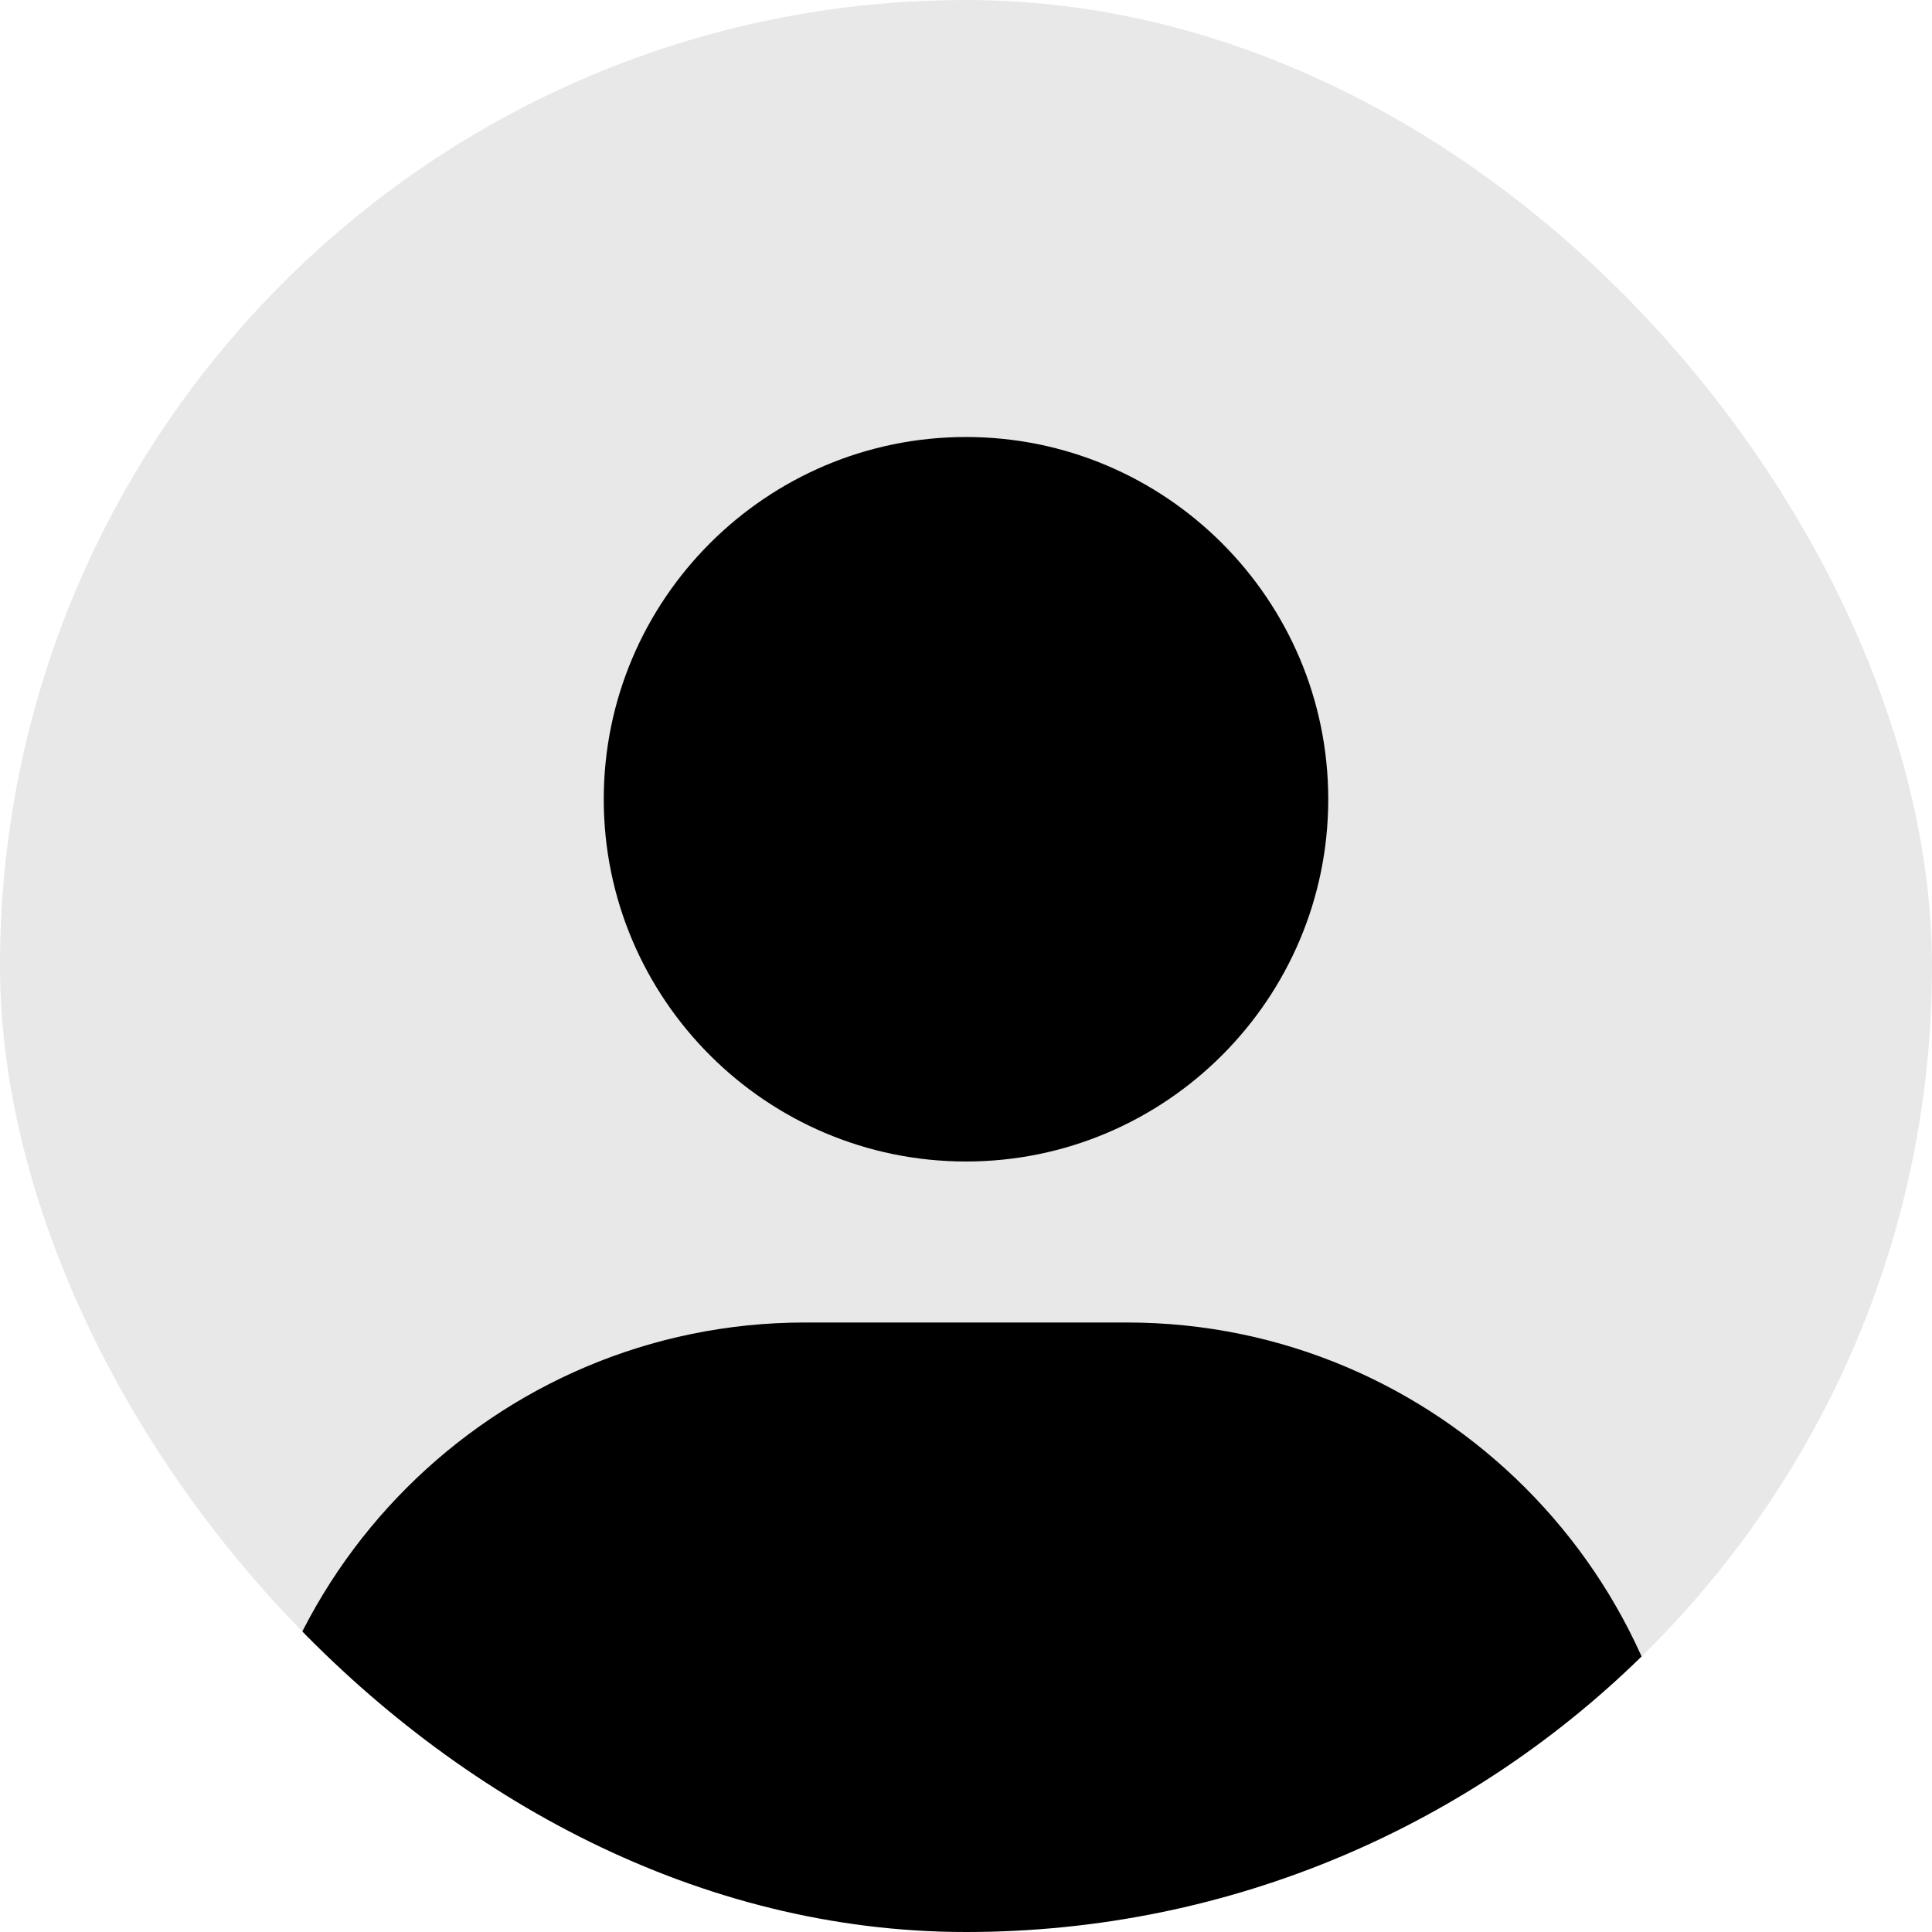 <svg width="42" height="42" viewBox="0 0 42 42" fill="none" xmlns="http://www.w3.org/2000/svg">
<g clip-path="url(#clip0_557_3409)">
<rect width="42" height="42" rx="21" fill="#E8E8E8"/>
<path d="M13.125 17.375C13.125 21.717 16.658 25.25 21 25.25C25.342 25.25 28.875 21.717 28.875 17.375C28.875 13.033 25.342 9.5 21 9.5C16.658 9.5 13.125 13.033 13.125 17.375ZM35 42.75H36.75V41C36.75 34.247 31.253 28.75 24.5 28.75H17.5C10.745 28.75 5.25 34.247 5.25 41V42.75H35Z" fill="black"/>
</g>
<defs>
<clipPath id="clip0_557_3409">
<rect width="42" height="42" rx="21" fill="white"/>
</clipPath>
</defs>
</svg>
